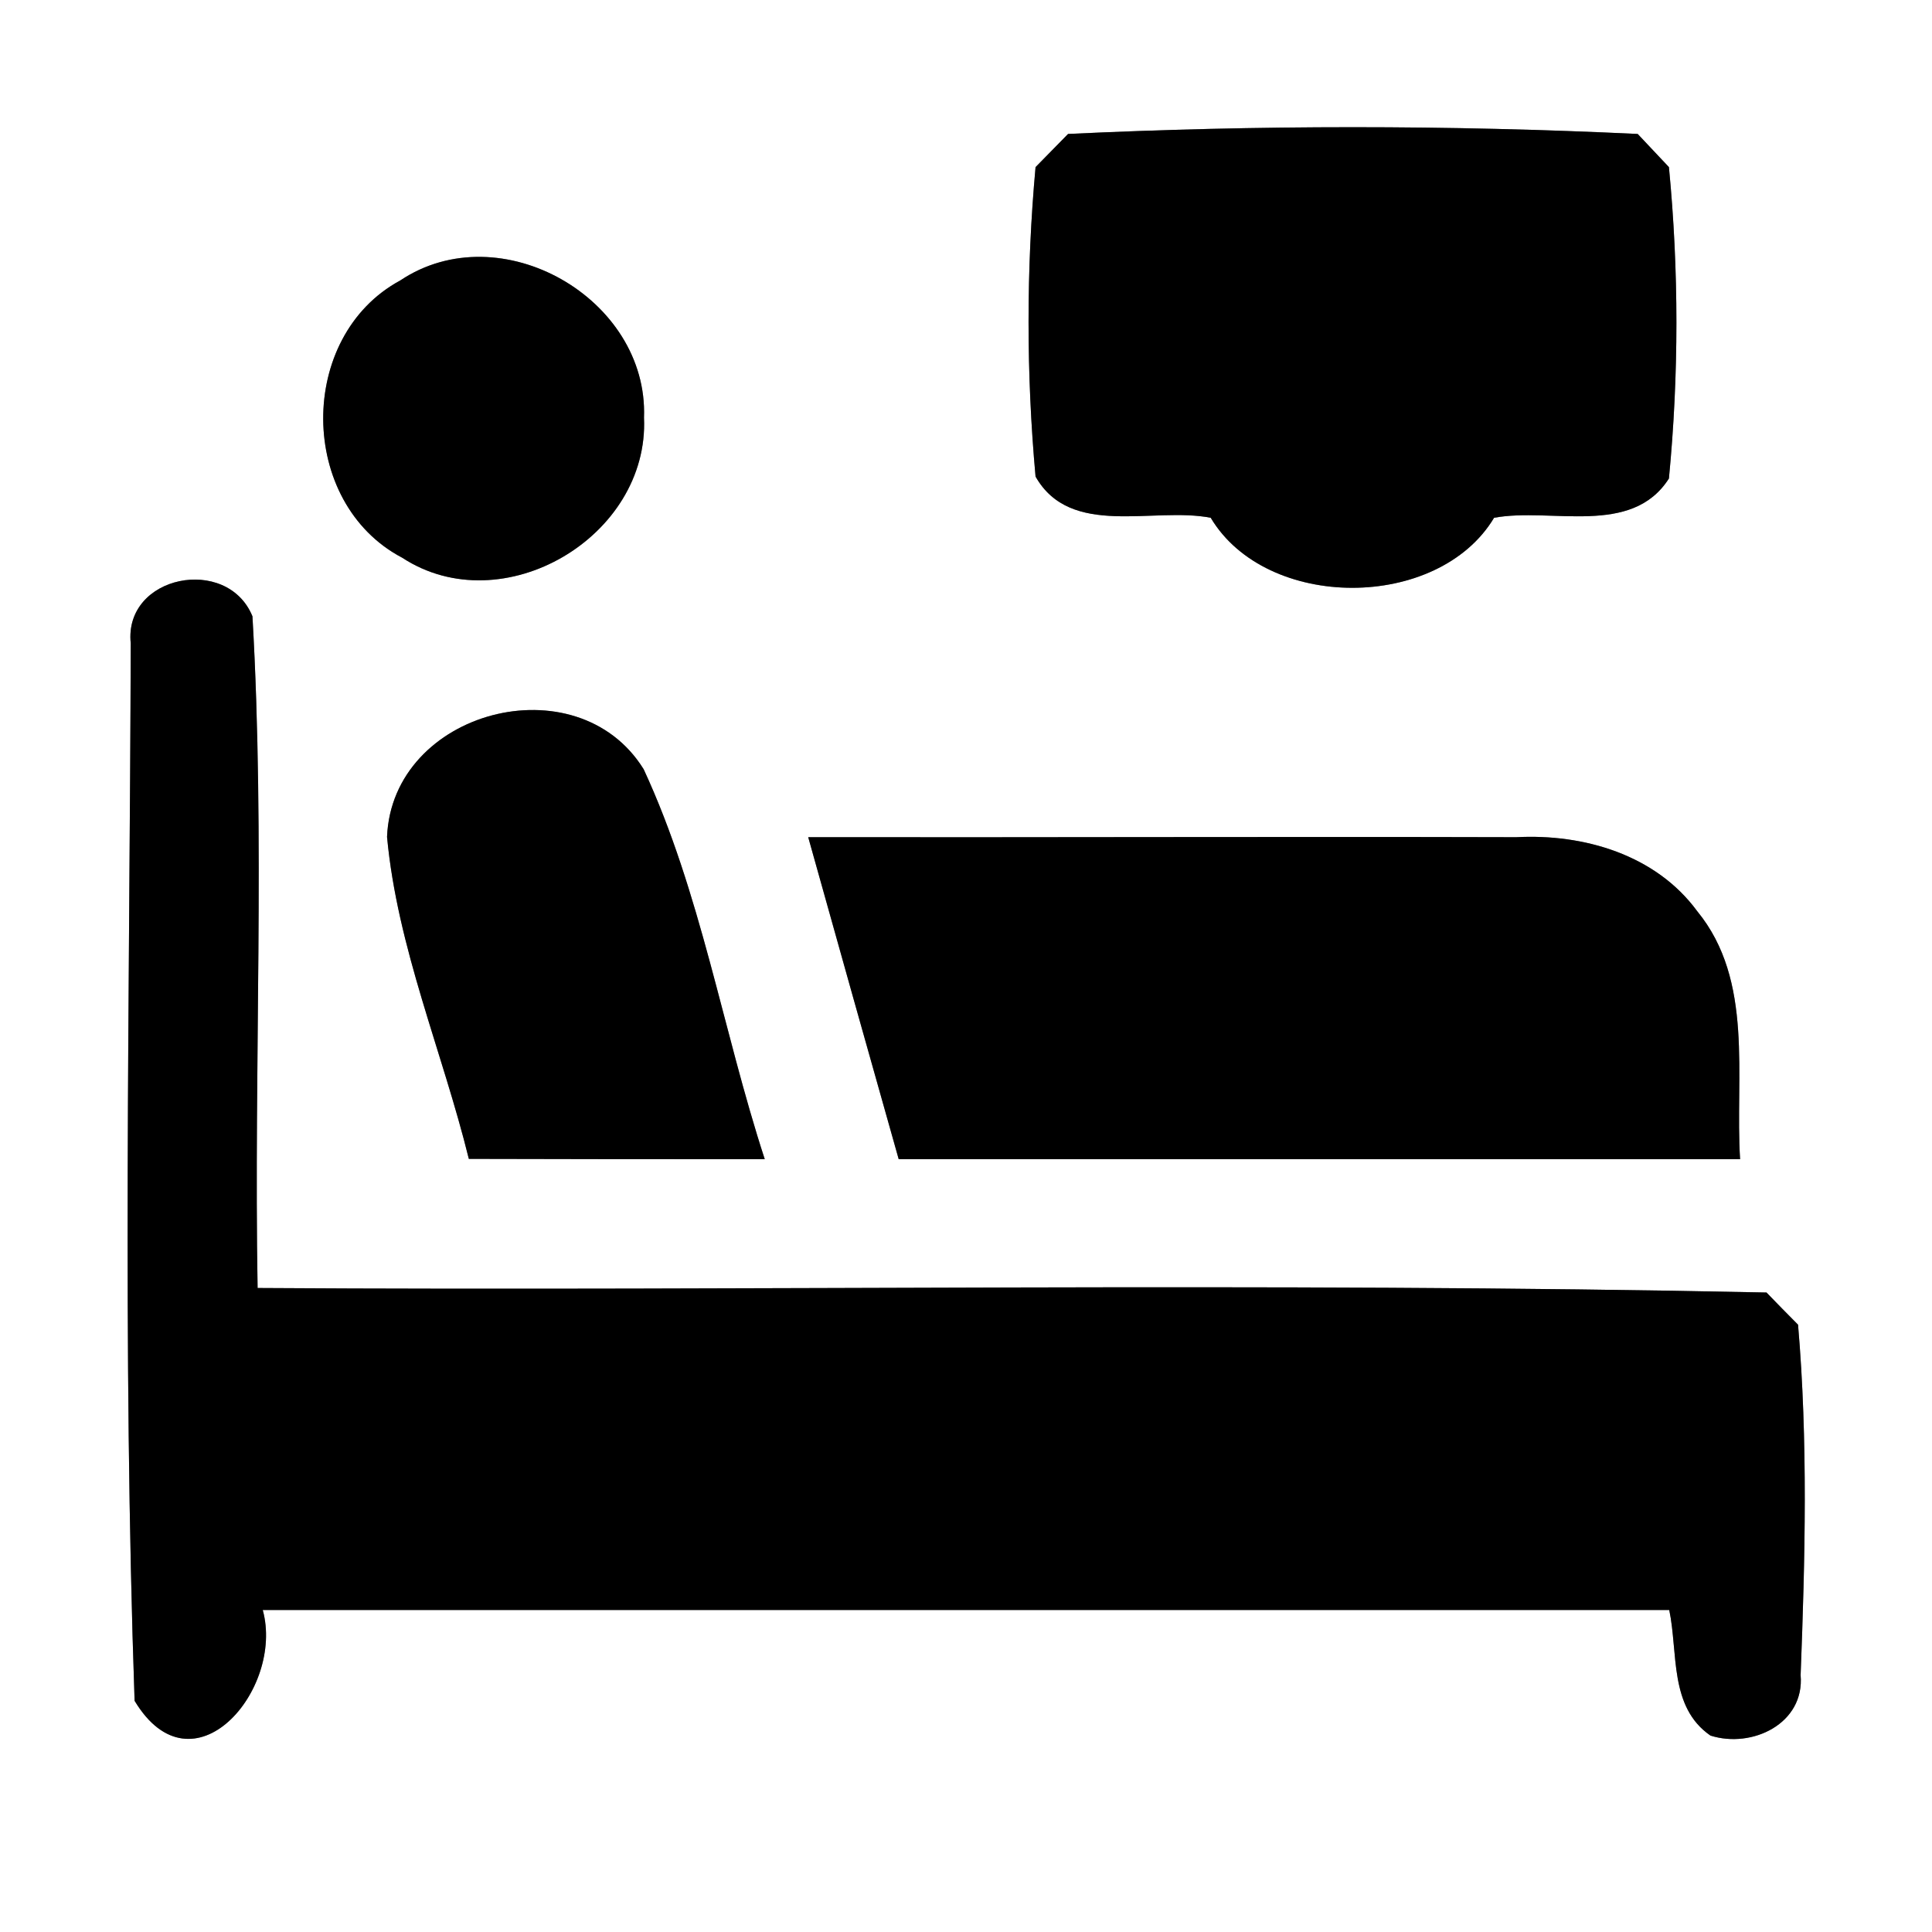 <?xml version="1.0" encoding="UTF-8" ?>
<!DOCTYPE svg PUBLIC "-//W3C//DTD SVG 1.1//EN" "http://www.w3.org/Graphics/SVG/1.1/DTD/svg11.dtd">
<svg width="60pt" height="60pt" viewBox="0 0 60 60" version="1.1" xmlns="http://www.w3.org/2000/svg">
<rect x="0" y="0" width="60" height="60" fill="#808080" stroke="none"/>
<g id="#ffffffff">
<path fill="#ffffff" opacity="1.00" d=" M 0.00 0.00 L 60.00 0.00 L 60.00 60.00 L 0.00 60.00 L 0.00 0.00 M 33.17 4.16 C 32.92 4.41 32.42 4.93 32.16 5.19 C 31.87 8.37 31.87 11.61 32.16 14.80 C 33.25 16.72 35.81 15.73 37.60 16.08 C 39.33 18.98 44.66 18.98 46.40 16.08 C 48.18 15.75 50.67 16.68 51.83 14.86 C 52.14 11.65 52.14 8.39 51.83 5.19 C 51.59 4.93 51.10 4.42 50.86 4.16 C 44.98 3.88 39.05 3.88 33.17 4.16 M 12.43 8.71 C 9.21 10.45 9.25 15.62 12.49 17.32 C 15.61 19.36 20.17 16.67 20.00 12.97 C 20.14 9.27 15.54 6.63 12.43 8.71 M 4.06 19.98 C 4.03 30.92 3.80 41.89 4.18 52.82 C 5.98 55.81 8.84 52.48 8.16 50.00 C 22.72 50.00 37.28 50.00 51.84 50.00 C 52.12 51.33 51.83 53.01 53.12 53.90 C 54.41 54.31 56.05 53.53 55.92 52.02 C 56.06 48.40 56.15 44.75 55.84 41.14 C 55.59 40.89 55.10 40.39 54.86 40.14 C 39.25 39.81 23.62 40.10 8.00 40.00 C 7.88 33.05 8.24 26.08 7.84 19.14 C 7.06 17.23 3.84 17.86 4.06 19.98 M 12.02 25.99 C 12.34 29.43 13.74 32.66 14.56 35.99 C 17.62 36.00 20.69 36.00 23.75 36.00 C 22.44 31.98 21.77 27.73 19.99 23.89 C 17.92 20.55 12.18 22.06 12.02 25.99 M 25.10 26.00 C 26.03 29.33 26.97 32.67 27.91 36.00 C 36.62 36.00 45.33 36.00 54.04 36.00 C 53.88 33.43 54.48 30.46 52.71 28.30 C 51.42 26.54 49.18 25.89 47.09 26.00 C 39.76 25.98 32.43 26.01 25.10 26.00 Z" />
</g>
<g id="#000000ff">
<path fill="#000000" opacity="1.00" d=" M 33.17 4.16 C 39.05 3.88 44.98 3.88 50.86 4.16 C 51.10 4.42 51.59 4.93 51.83 5.19 C 52.14 8.39 52.14 11.65 51.83 14.86 C 50.67 16.68 48.18 15.75 46.40 16.08 C 44.66 18.98 39.33 18.98 37.60 16.08 C 35.81 15.73 33.25 16.72 32.16 14.80 C 31.87 11.61 31.87 8.37 32.16 5.19 C 32.42 4.93 32.92 4.41 33.17 4.16 Z" />
<path fill="#000000" opacity="1.00" d=" M 12.43 8.71 C 15.54 6.63 20.14 9.27 20.00 12.97 C 20.17 16.67 15.61 19.36 12.49 17.32 C 9.25 15.62 9.21 10.45 12.43 8.71 Z" />
<path fill="#000000" opacity="1.00" d=" M 4.06 19.98 C 3.84 17.86 7.06 17.23 7.84 19.14 C 8.24 26.08 7.88 33.05 8.00 40.00 C 23.62 40.10 39.25 39.81 54.86 40.14 C 55.10 40.39 55.59 40.89 55.84 41.14 C 56.15 44.75 56.06 48.40 55.92 52.02 C 56.05 53.53 54.41 54.31 53.12 53.90 C 51.83 53.01 52.12 51.33 51.84 50.00 C 37.28 50.00 22.72 50.00 8.16 50.00 C 8.84 52.48 5.98 55.81 4.18 52.82 C 3.80 41.89 4.03 30.92 4.06 19.98 Z" />
<path fill="#000000" opacity="1.00" d=" M 12.02 25.99 C 12.18 22.06 17.92 20.55 19.99 23.89 C 21.77 27.73 22.44 31.98 23.75 36.00 C 20.69 36.00 17.62 36.00 14.56 35.99 C 13.74 32.66 12.34 29.43 12.02 25.99 Z" />
<path fill="#000000" opacity="1.00" d=" M 25.10 26.00 C 32.43 26.01 39.76 25.98 47.09 26.00 C 49.18 25.89 51.42 26.54 52.71 28.30 C 54.48 30.46 53.88 33.43 54.04 36.00 C 45.33 36.00 36.62 36.00 27.91 36.00 C 26.97 32.67 26.03 29.33 25.10 26.00 Z" />
</g>
</svg>
